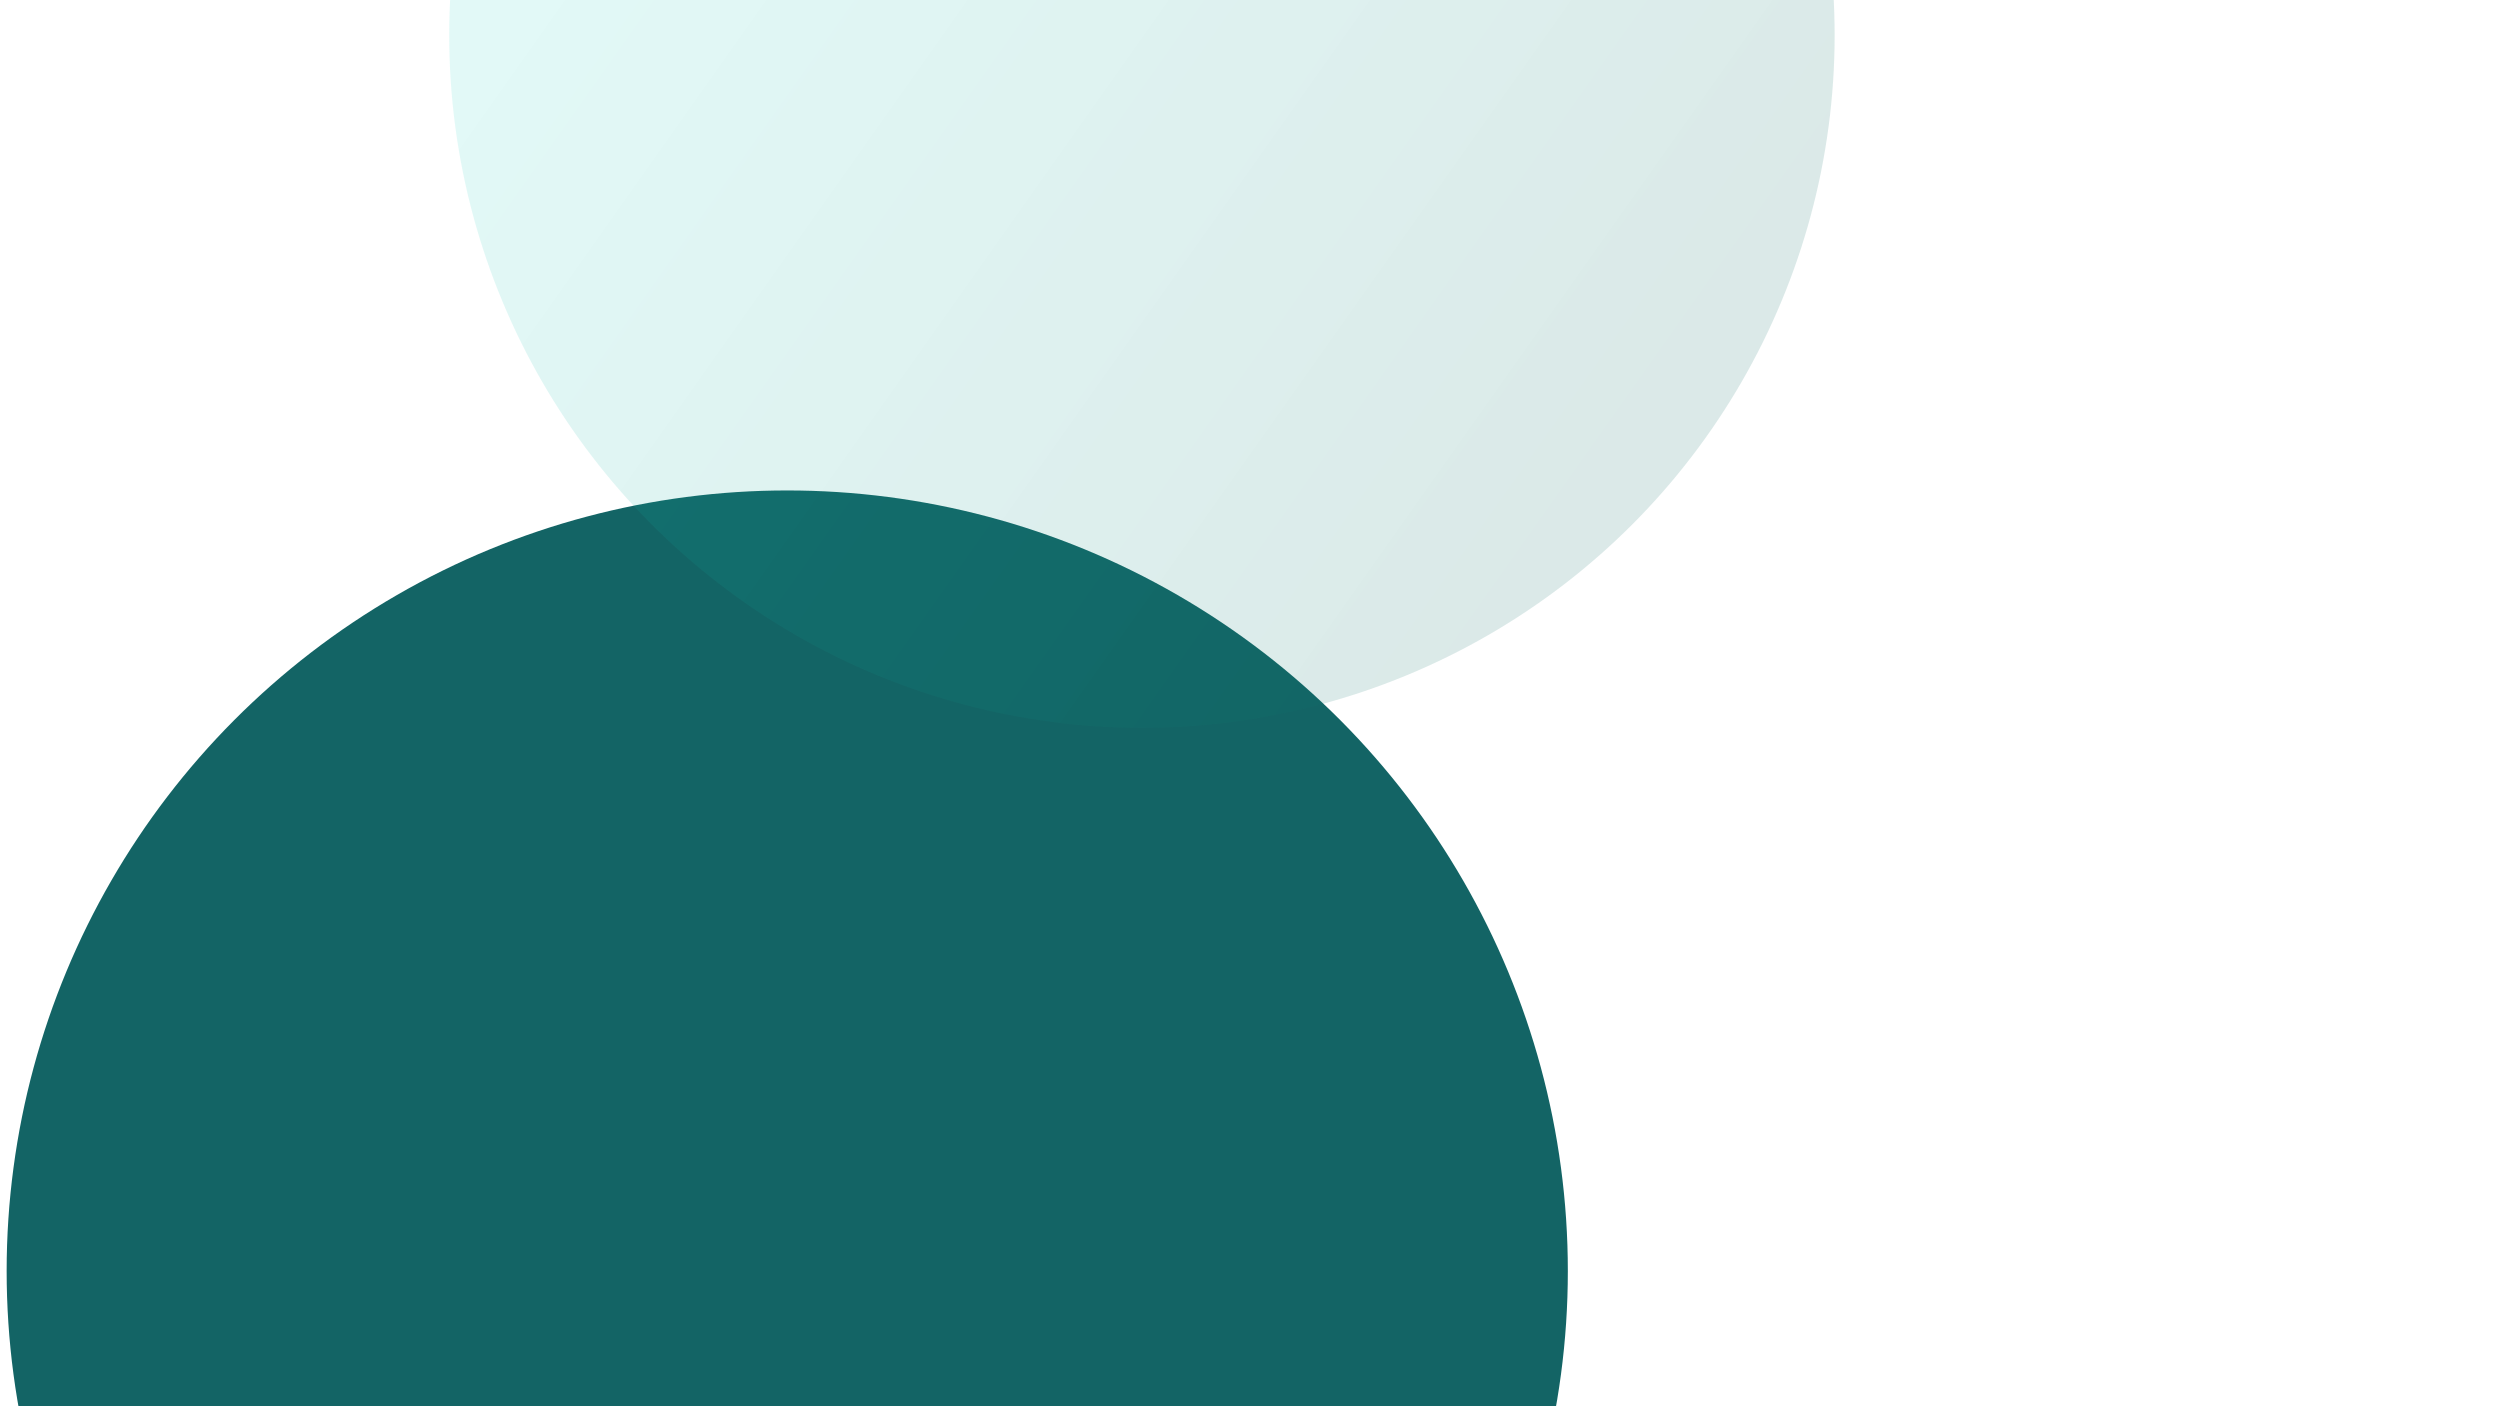 <?xml version="1.0" encoding="utf-8"?>
<svg width="1920" height="1080" viewBox="0 0 1920 1080" xmlns="http://www.w3.org/2000/svg">
  <defs>
    <style>.a{clip-path:url(#c);}.b{mix-blend-mode:multiply;isolation:isolate;}.c{fill:#0b9fa3;opacity:0.93;}.d{opacity:0.3;fill:url(#a);}.e{fill:#fff;}</style>
    <linearGradient id="a" x1="0.035" y1="0.365" x2="0.786" y2="0.896" gradientUnits="objectBoundingBox">
      <stop offset="0" stop-color="#14d6c4" stop-opacity="0.4"/>
      <stop offset="1" stop-color="#0a6b62" stop-opacity="0.502"/>
    </linearGradient>
    <clipPath id="c">
      <rect width="1920" height="1080"/>
    </clipPath>
  </defs>
  <g id="b" class="a">
    <g class="b" transform="translate(-91 348)">
      <circle class="c" cx="695.602" cy="628.165" r="599.5" style="fill: rgb(3, 89, 91);"/>
    </g>
    <g class="b" transform="translate(345 -505)">
      <circle class="d" cx="532" cy="532" r="532"/>
    </g>
  </g>
</svg>
